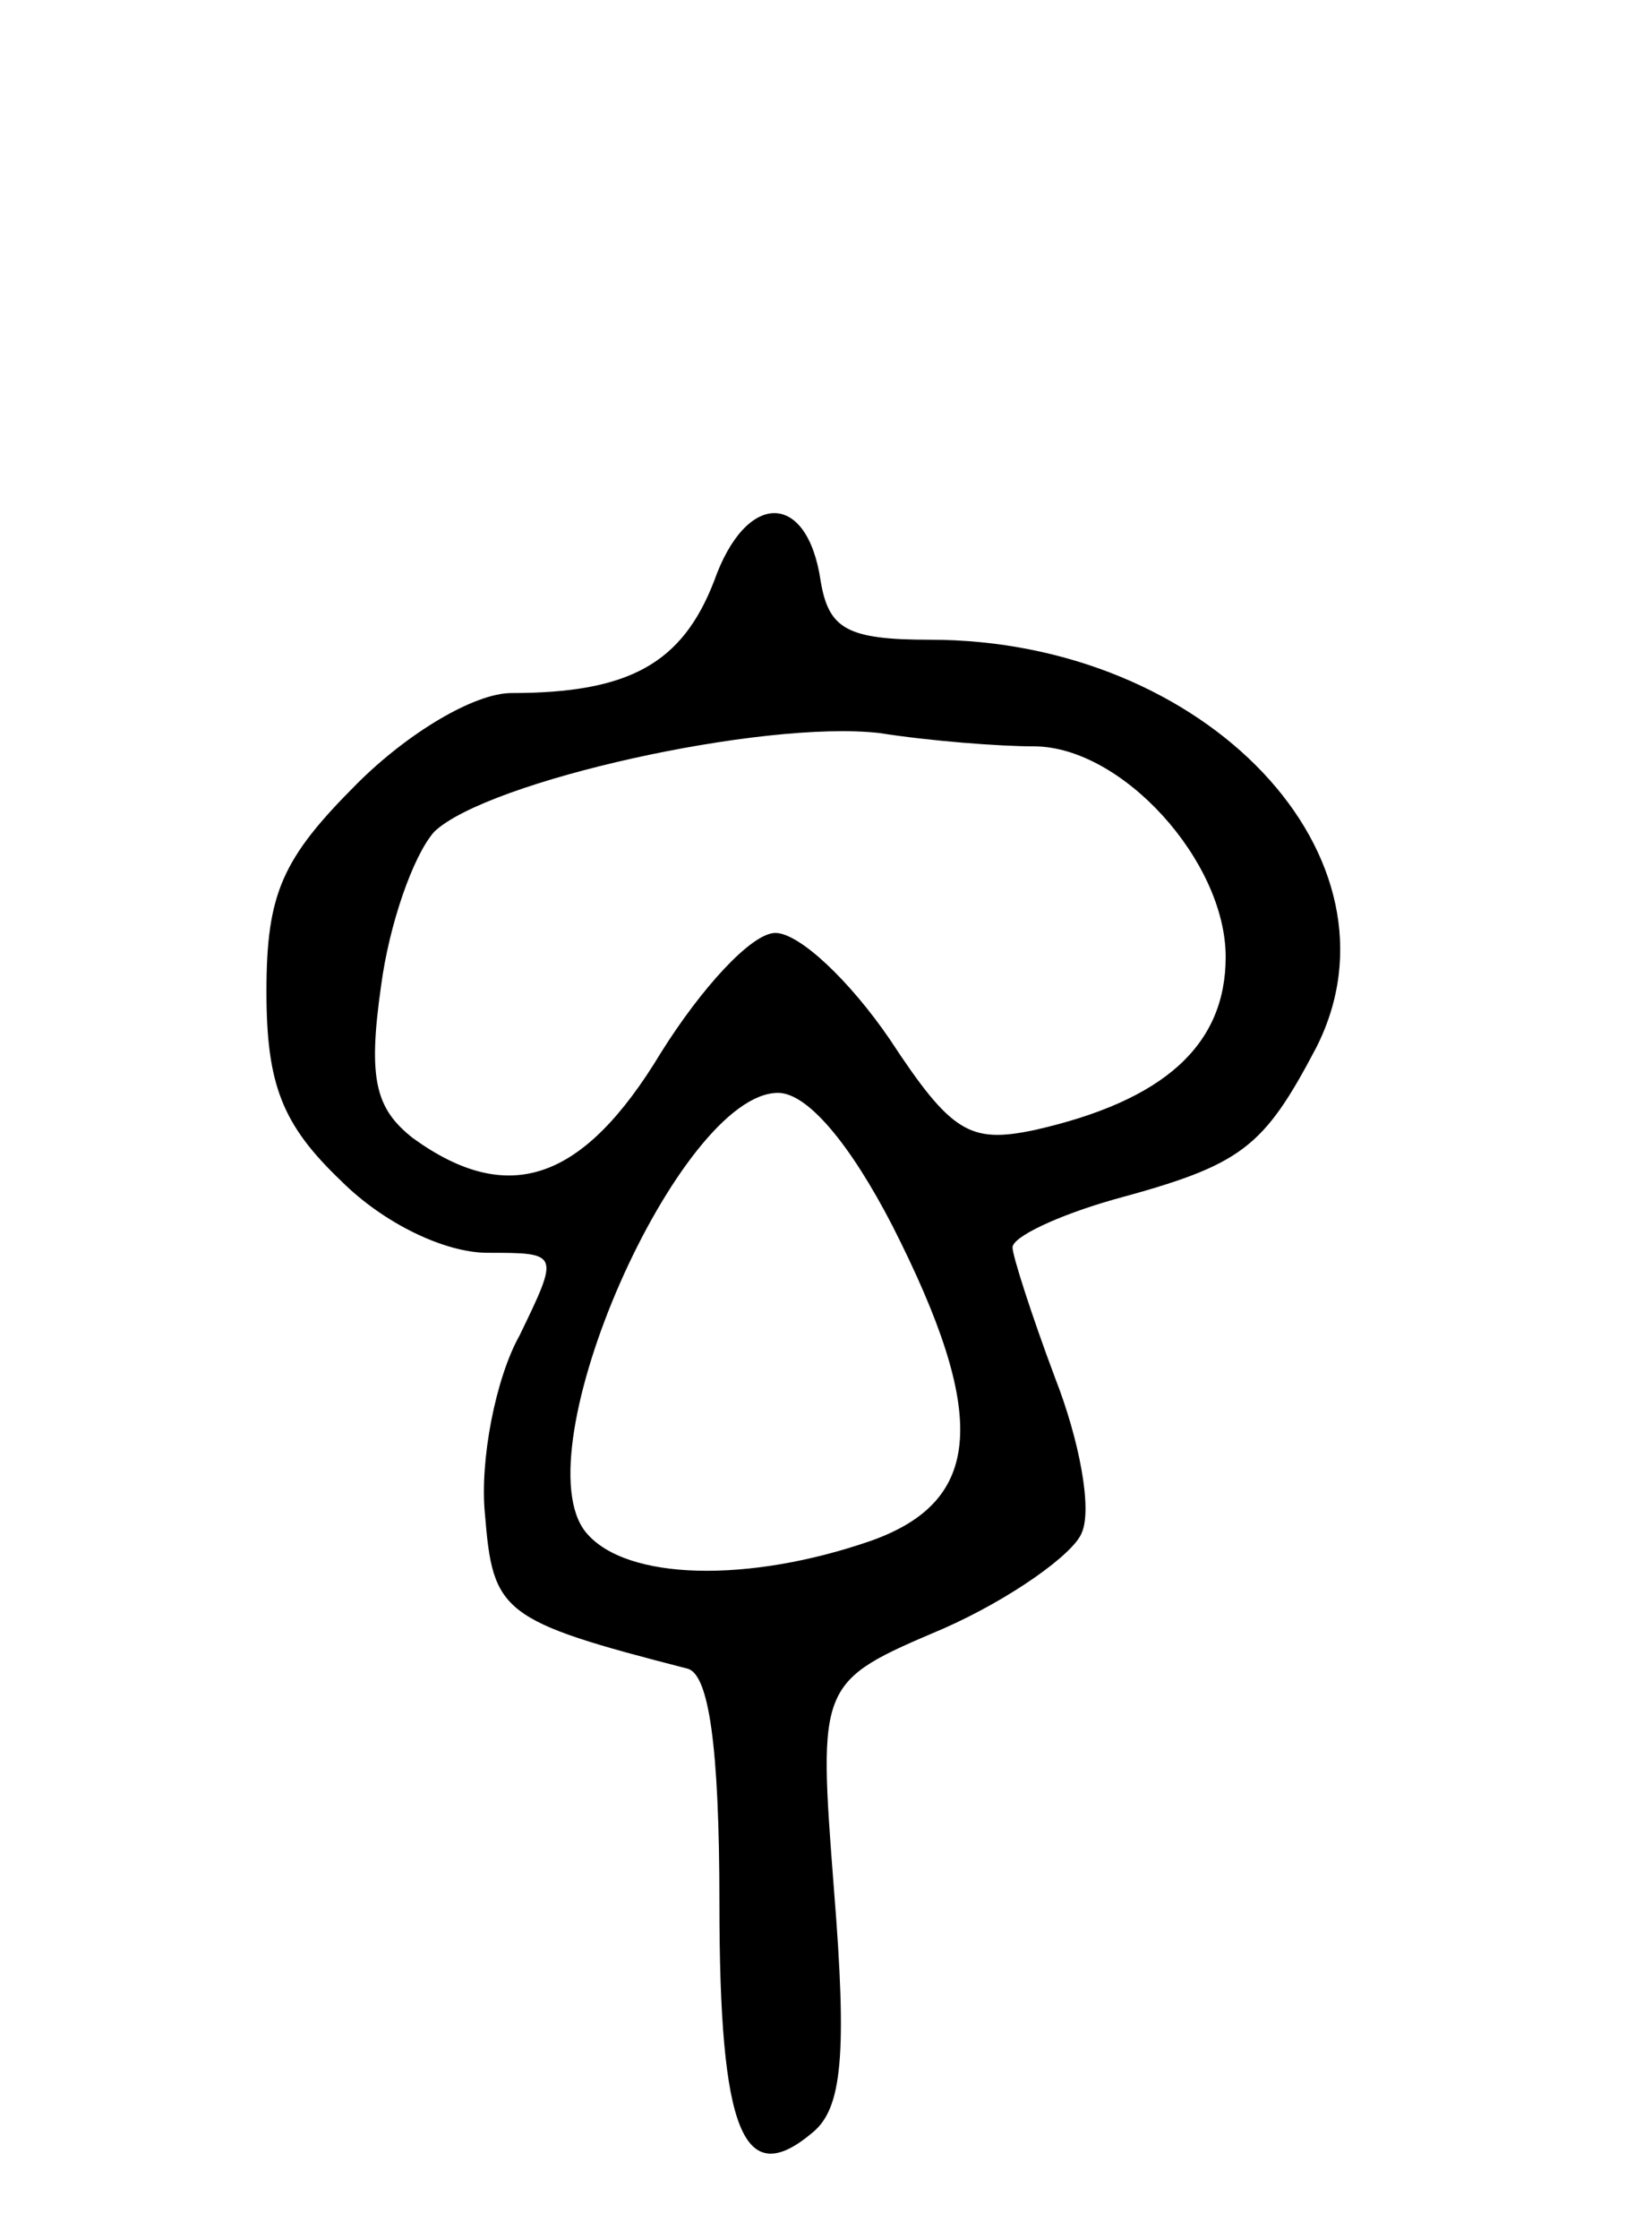 <svg version="1.0" xmlns="http://www.w3.org/2000/svg"
 width="62pt" height="84pt" viewBox="0 0 62 84"
 preserveAspectRatio="xMidYMid meet">
<g transform="translate(0,84) scale(0.1,-0.1)"
fill="#000000" stroke="none">
<path d="M268 622 c-12 -31 -32 -42 -76 -42 -14 0 -39 -15 -58 -34 -28 -28
-34 -41 -34 -78 0 -35 6 -50 28 -71 16 -16 39 -27 55 -27 27 0 27 0 12 -31 -9
-16 -15 -47 -13 -67 3 -37 6 -40 76 -58 8 -2 12 -29 12 -88 0 -86 9 -108 35
-86 11 9 13 29 8 91 -6 78 -6 78 41 98 25 11 49 28 52 36 4 9 -1 35 -10 58 -9
24 -16 46 -16 49 0 4 17 12 38 18 48 13 56 19 76 57 36 71 -41 153 -145 153
-31 0 -38 4 -41 22 -5 34 -28 34 -40 0z m120 -62 c33 0 72 -43 72 -79 0 -33
-23 -54 -72 -65 -24 -5 -31 -1 -54 34 -15 22 -34 40 -43 40 -9 0 -28 -21 -43
-45 -29 -48 -57 -58 -93 -32 -14 11 -17 22 -12 57 3 23 12 49 20 58 20 19 123
42 167 37 19 -3 45 -5 58 -5z m-53 -180 c36 -71 34 -103 -8 -118 -46 -16 -92
-15 -107 3 -25 30 35 165 72 165 11 0 27 -19 43 -50z"/>
</g>
</svg>

